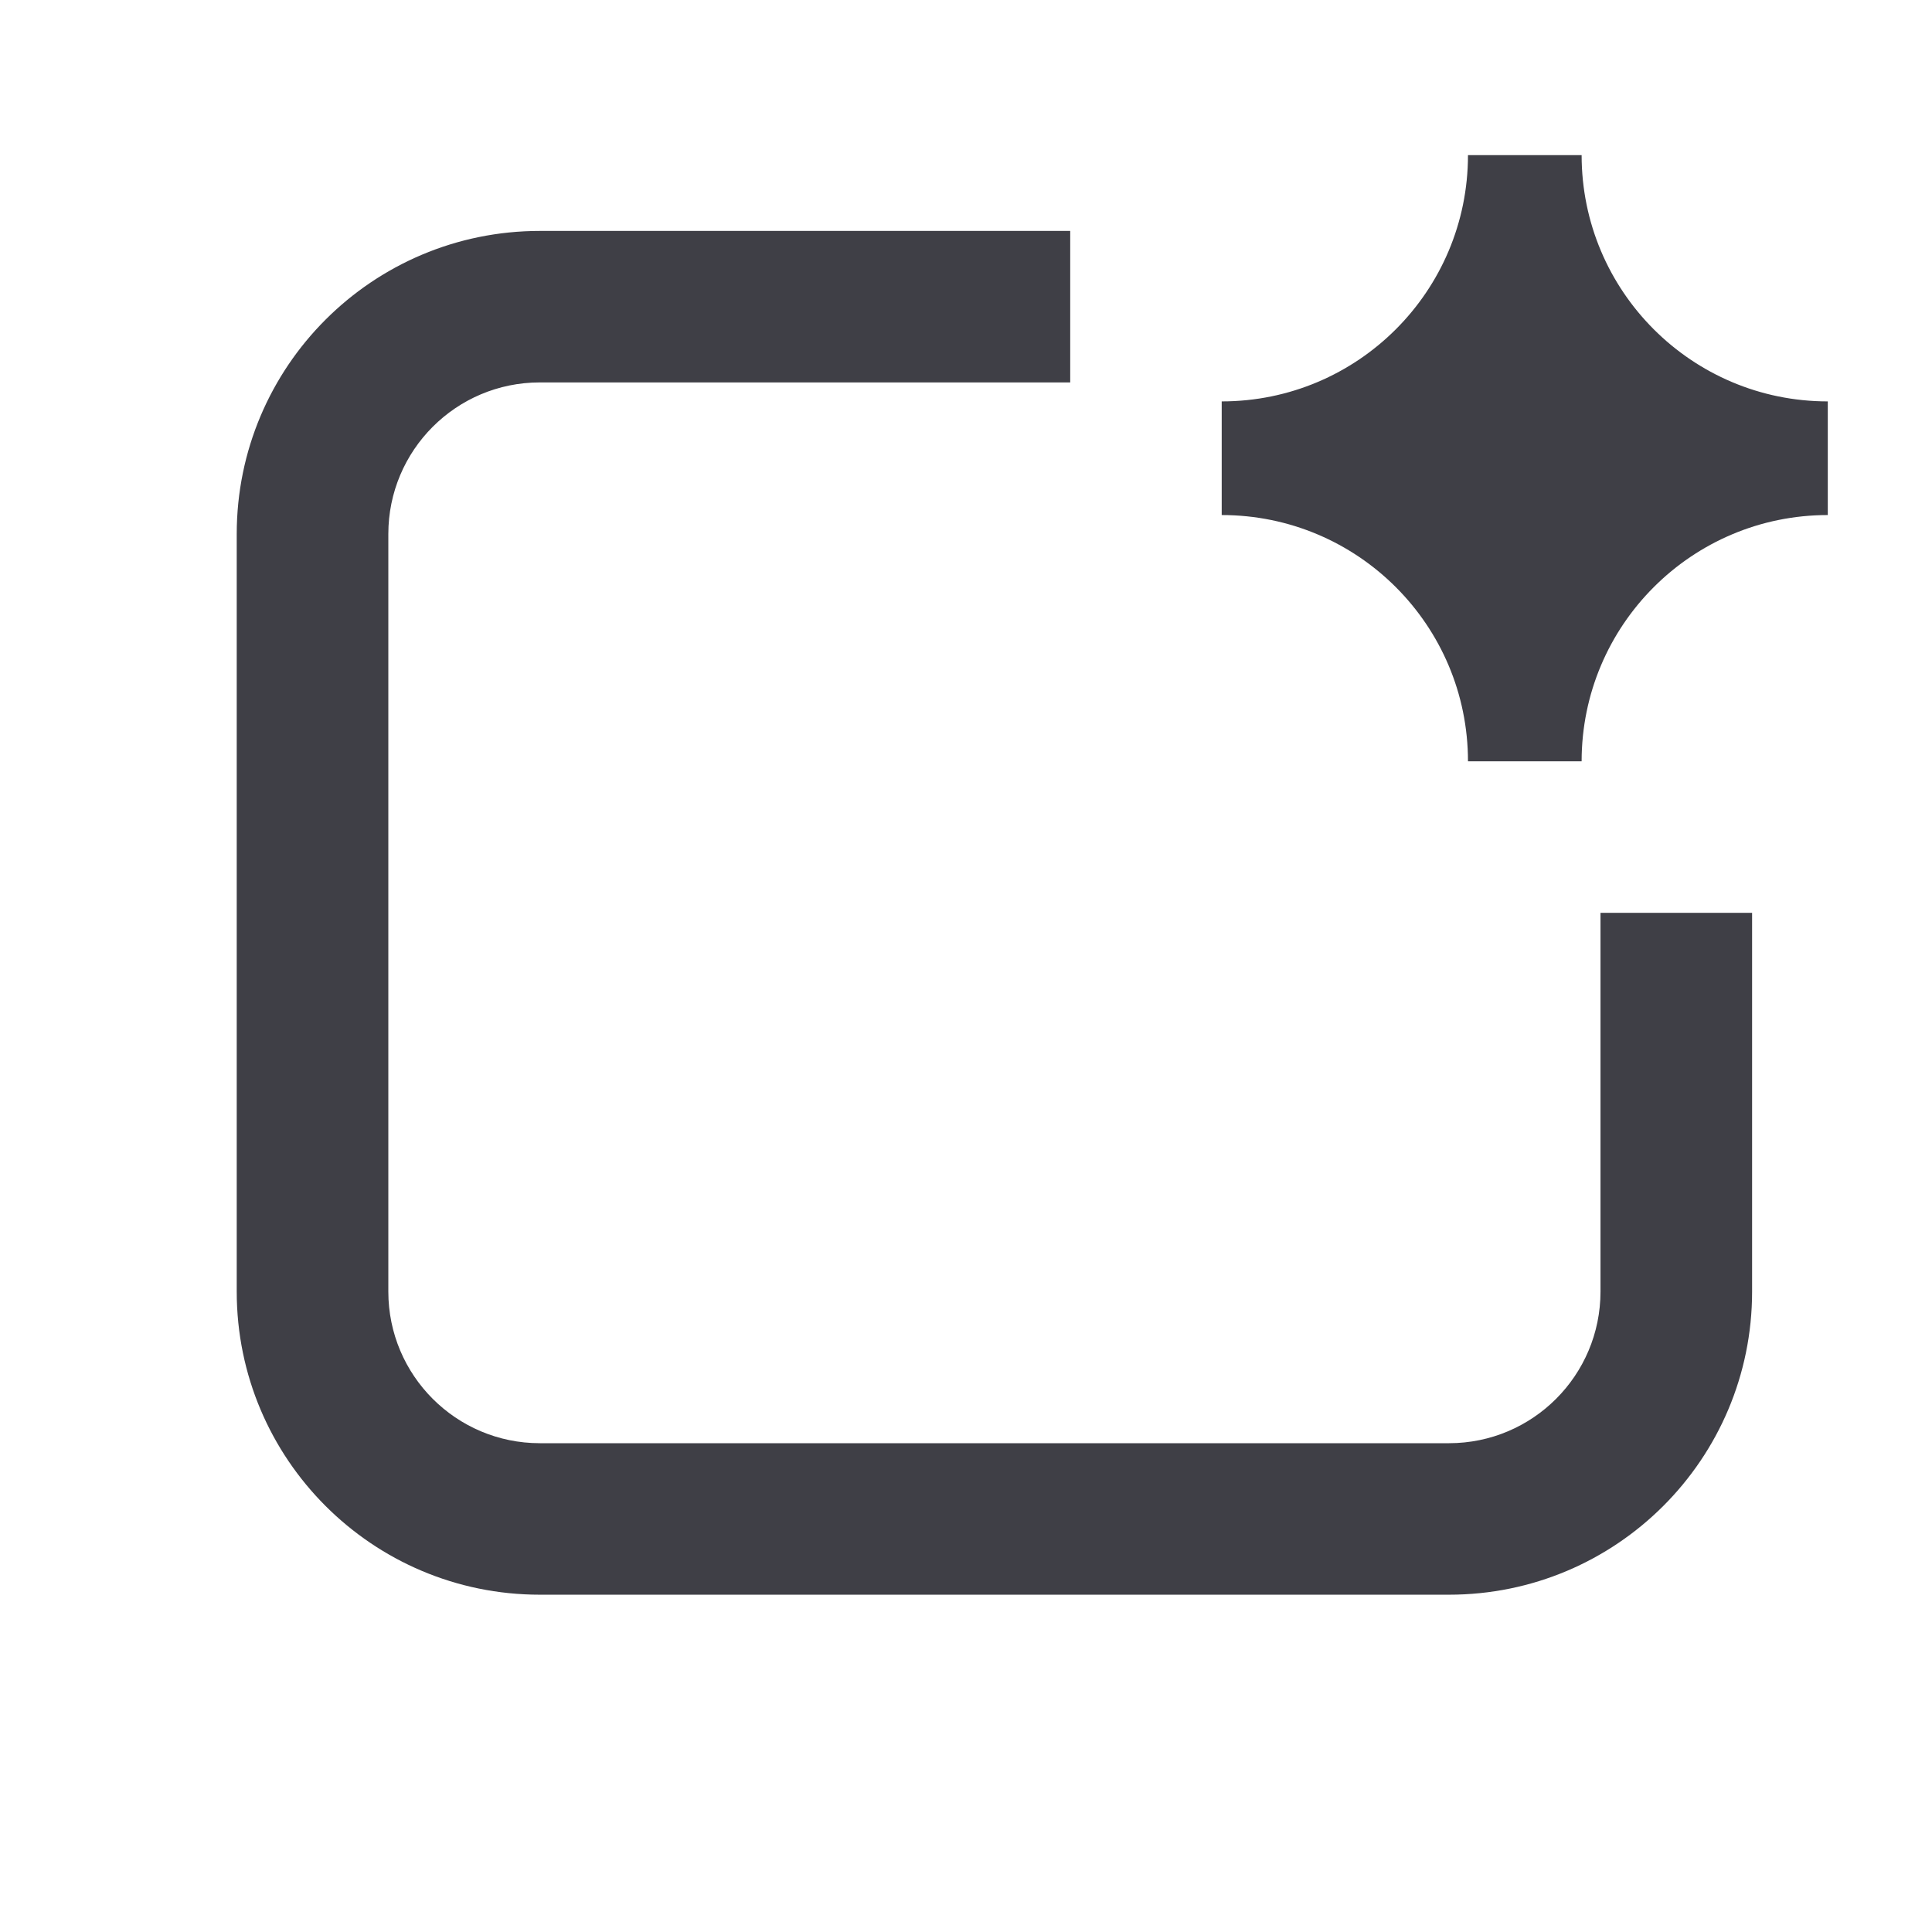 <svg width="17" height="17" viewBox="0 0 17 17" fill="none" xmlns="http://www.w3.org/2000/svg">
<g clip-path="url(#clip0_2_4013)">
<path d="M10.75 3.532C11.947 3.532 12.917 2.562 12.917 1.365H13.917C13.917 2.562 14.887 3.532 16.083 3.532V4.532C14.887 4.532 13.917 5.502 13.917 6.699H12.917C12.917 5.502 11.947 4.532 10.75 4.532V3.532ZM3.417 4.699C3.417 3.962 4.014 3.365 4.75 3.365H9.417V2.032H4.75C3.277 2.032 2.083 3.226 2.083 4.699V11.365C2.083 12.838 3.277 14.032 4.75 14.032H12.75C14.223 14.032 15.417 12.838 15.417 11.365V8.032H14.083V11.365C14.083 12.102 13.486 12.699 12.75 12.699H4.75C4.014 12.699 3.417 12.102 3.417 11.365V4.699Z" fill="#3F3F46"/>
</g>
<defs>
<clipPath id="clip0_2_4013">
<rect width="16" height="16" fill="white" transform="translate(0.75 0.032)"/>
</clipPath>
</defs>
</svg>
